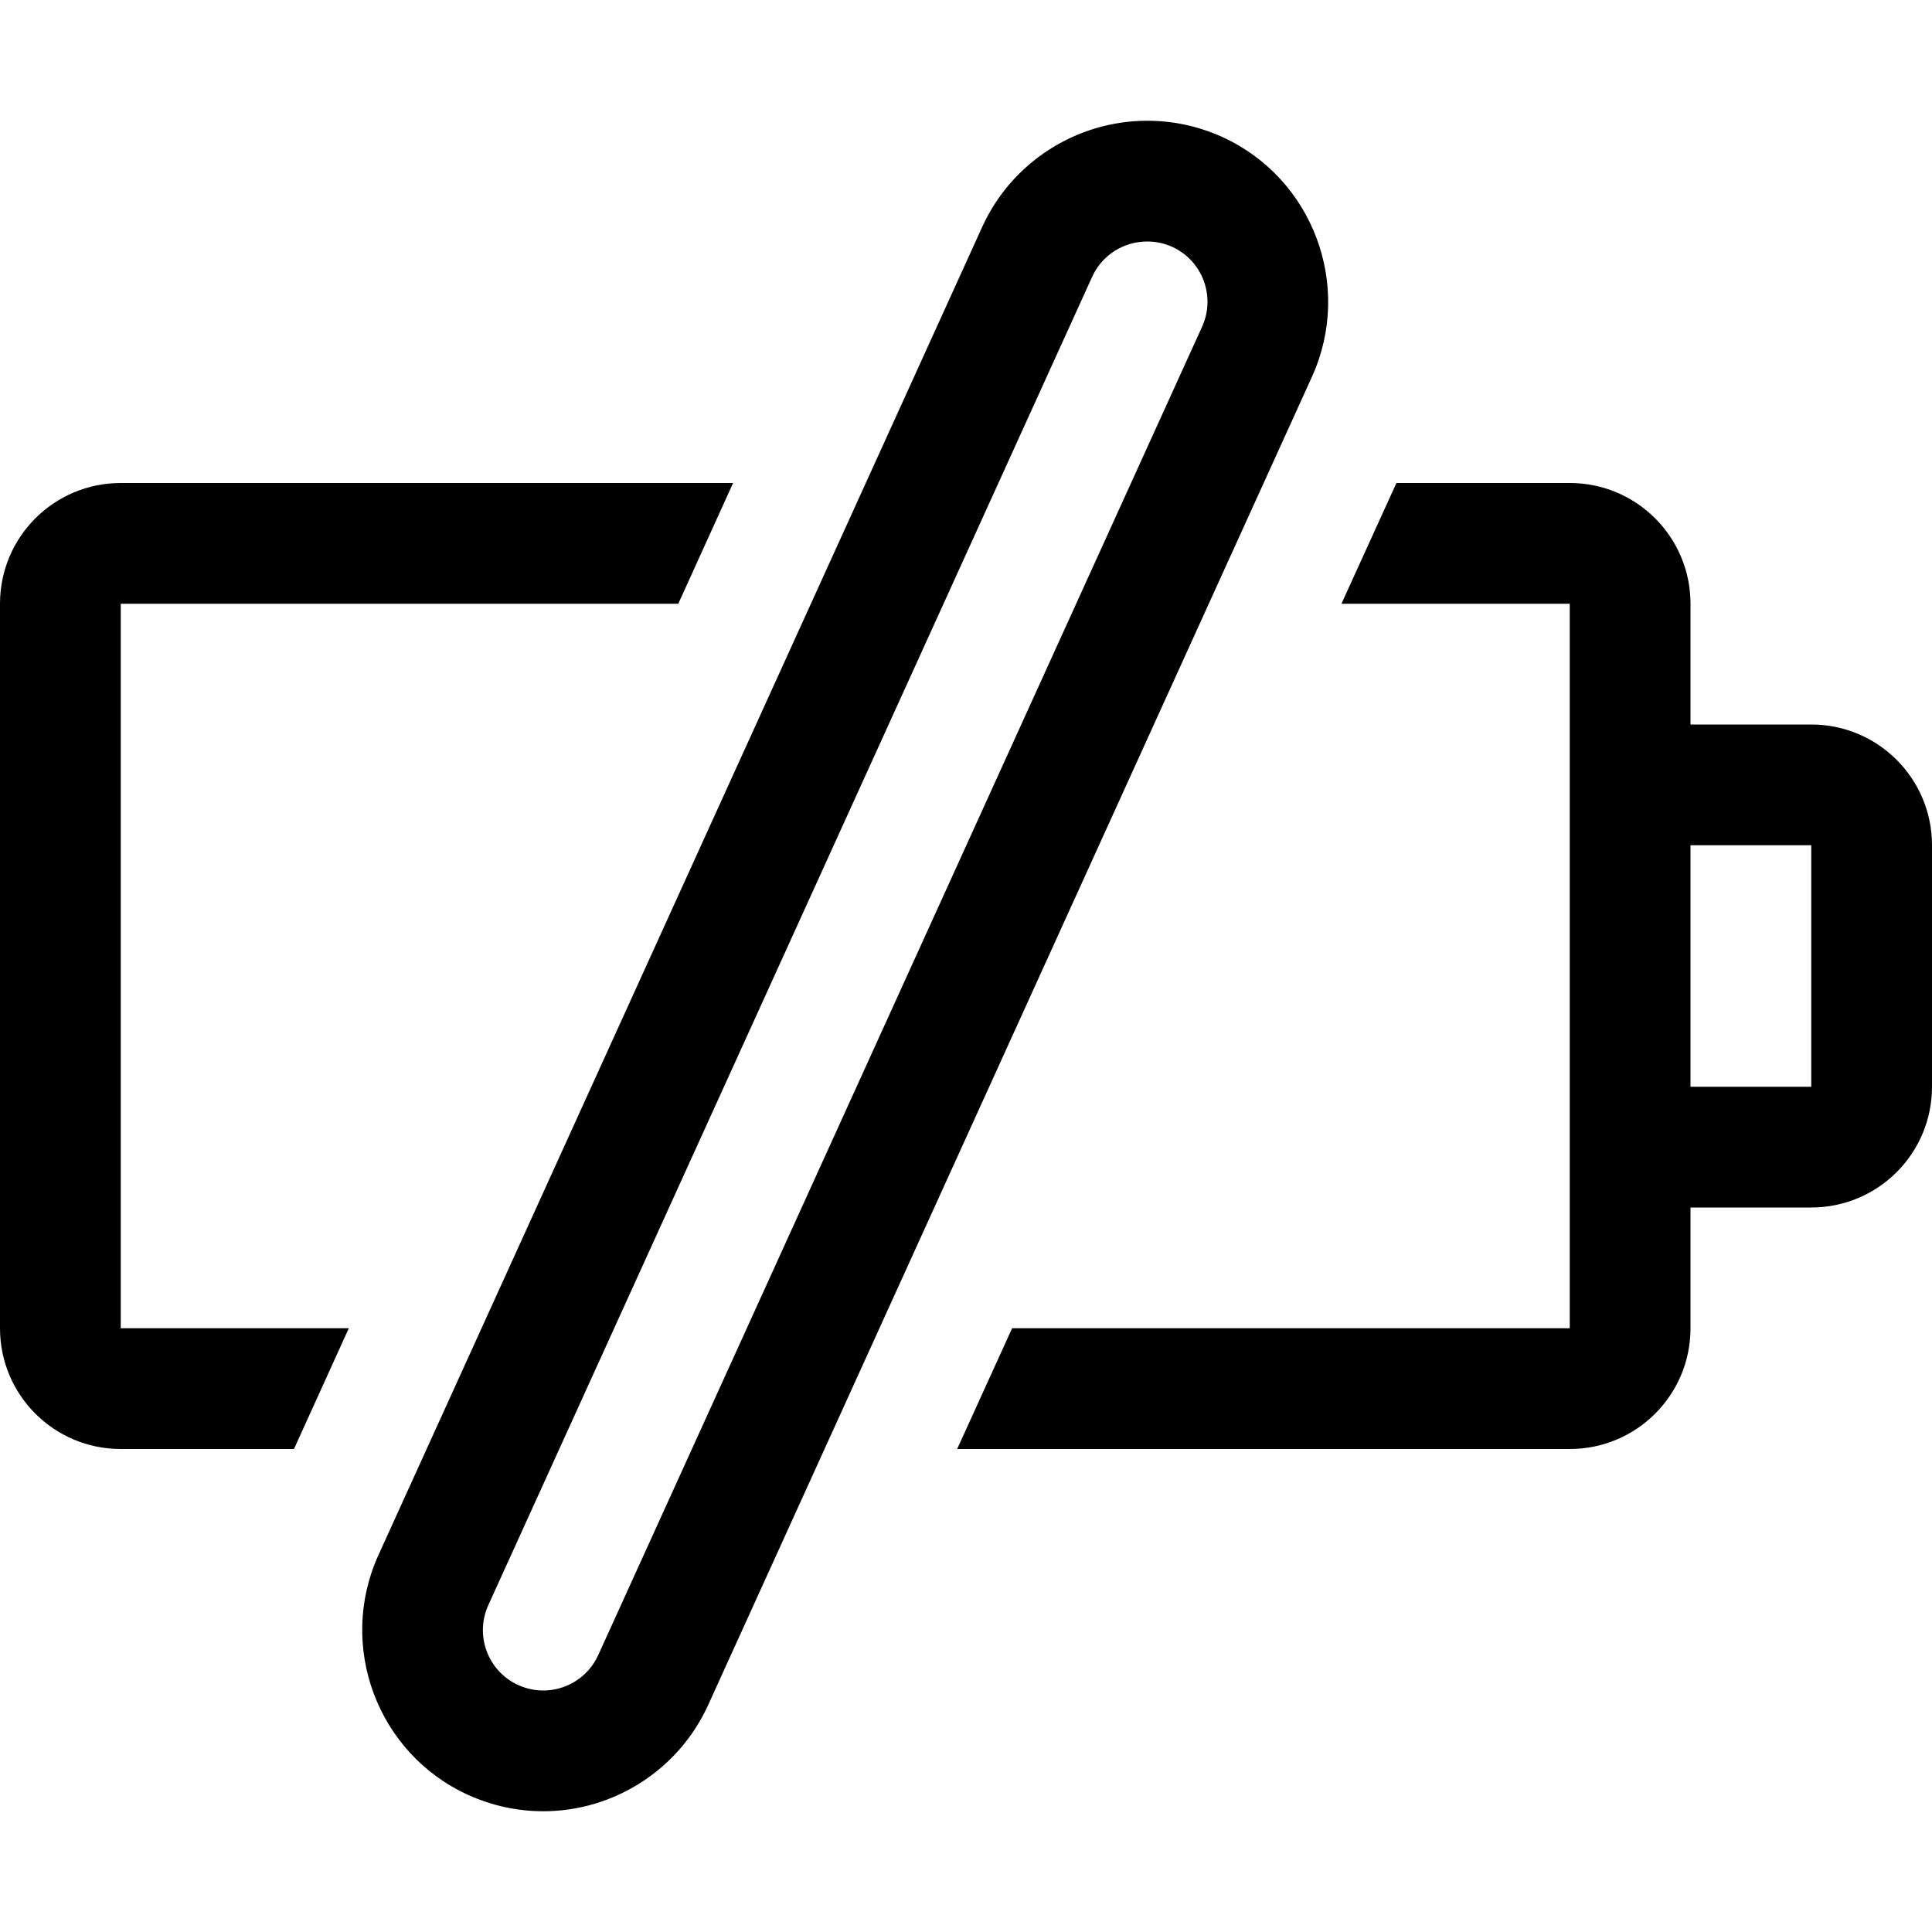 <?xml version="1.0" encoding="utf-8"?>
<!-- Generator: Adobe Illustrator 16.0.0, SVG Export Plug-In . SVG Version: 6.00 Build 0)  -->
<!DOCTYPE svg PUBLIC "-//W3C//DTD SVG 1.1//EN" "http://www.w3.org/Graphics/SVG/1.1/DTD/svg11.dtd">
<svg version="1.1" id="Layer_1" xmlns="http://www.w3.org/2000/svg" xmlns:xlink="http://www.w3.org/1999/xlink" x="0px" y="0px"
	 width="128px" height="128px" viewBox="0 0 128 128" enable-background="new 0 0 128 128" xml:space="preserve">
<g>
	<g>
		<path d="M120,48h-8v-8c0-4.422-3.578-8-8-8H92.516l-3.641,8H104v48H67.055l-3.641,8H104c4.422,0,8-3.578,8-8v-8h8
			c4.422,0,8-3.578,8-8V56C128,51.578,124.422,48,120,48z M120,72h-8V56h8V72z M8,40h36.938l3.633-8H8c-4.422,0-8,3.578-8,8v48
			c0,4.422,3.578,8,8,8h11.477l3.633-8H8V40z M80.969,9.07C79.367,8.352,77.711,8,76.008,8c-4.688,0-8.977,2.75-10.922,7.008
			L25.07,103.031c-2.734,6.031-0.063,13.156,5.953,15.891c1.602,0.719,3.266,1.078,4.969,1.078c4.688,0,8.977-2.758,10.922-7.031
			l40.008-88.008C89.656,18.93,86.984,11.805,80.969,9.07z M79.641,21.648l-40.008,88.008c-0.672,1.477-2.125,2.344-3.641,2.344
			c-0.555,0-1.117-0.117-1.656-0.359c-2.008-0.914-2.898-3.281-1.984-5.297l40.008-88.008C73.031,16.859,74.484,16,76.008,16
			c0.555,0,1.109,0.109,1.648,0.352C79.664,17.266,80.555,19.633,79.641,21.648z"/>
	</g>
</g>
</svg>
